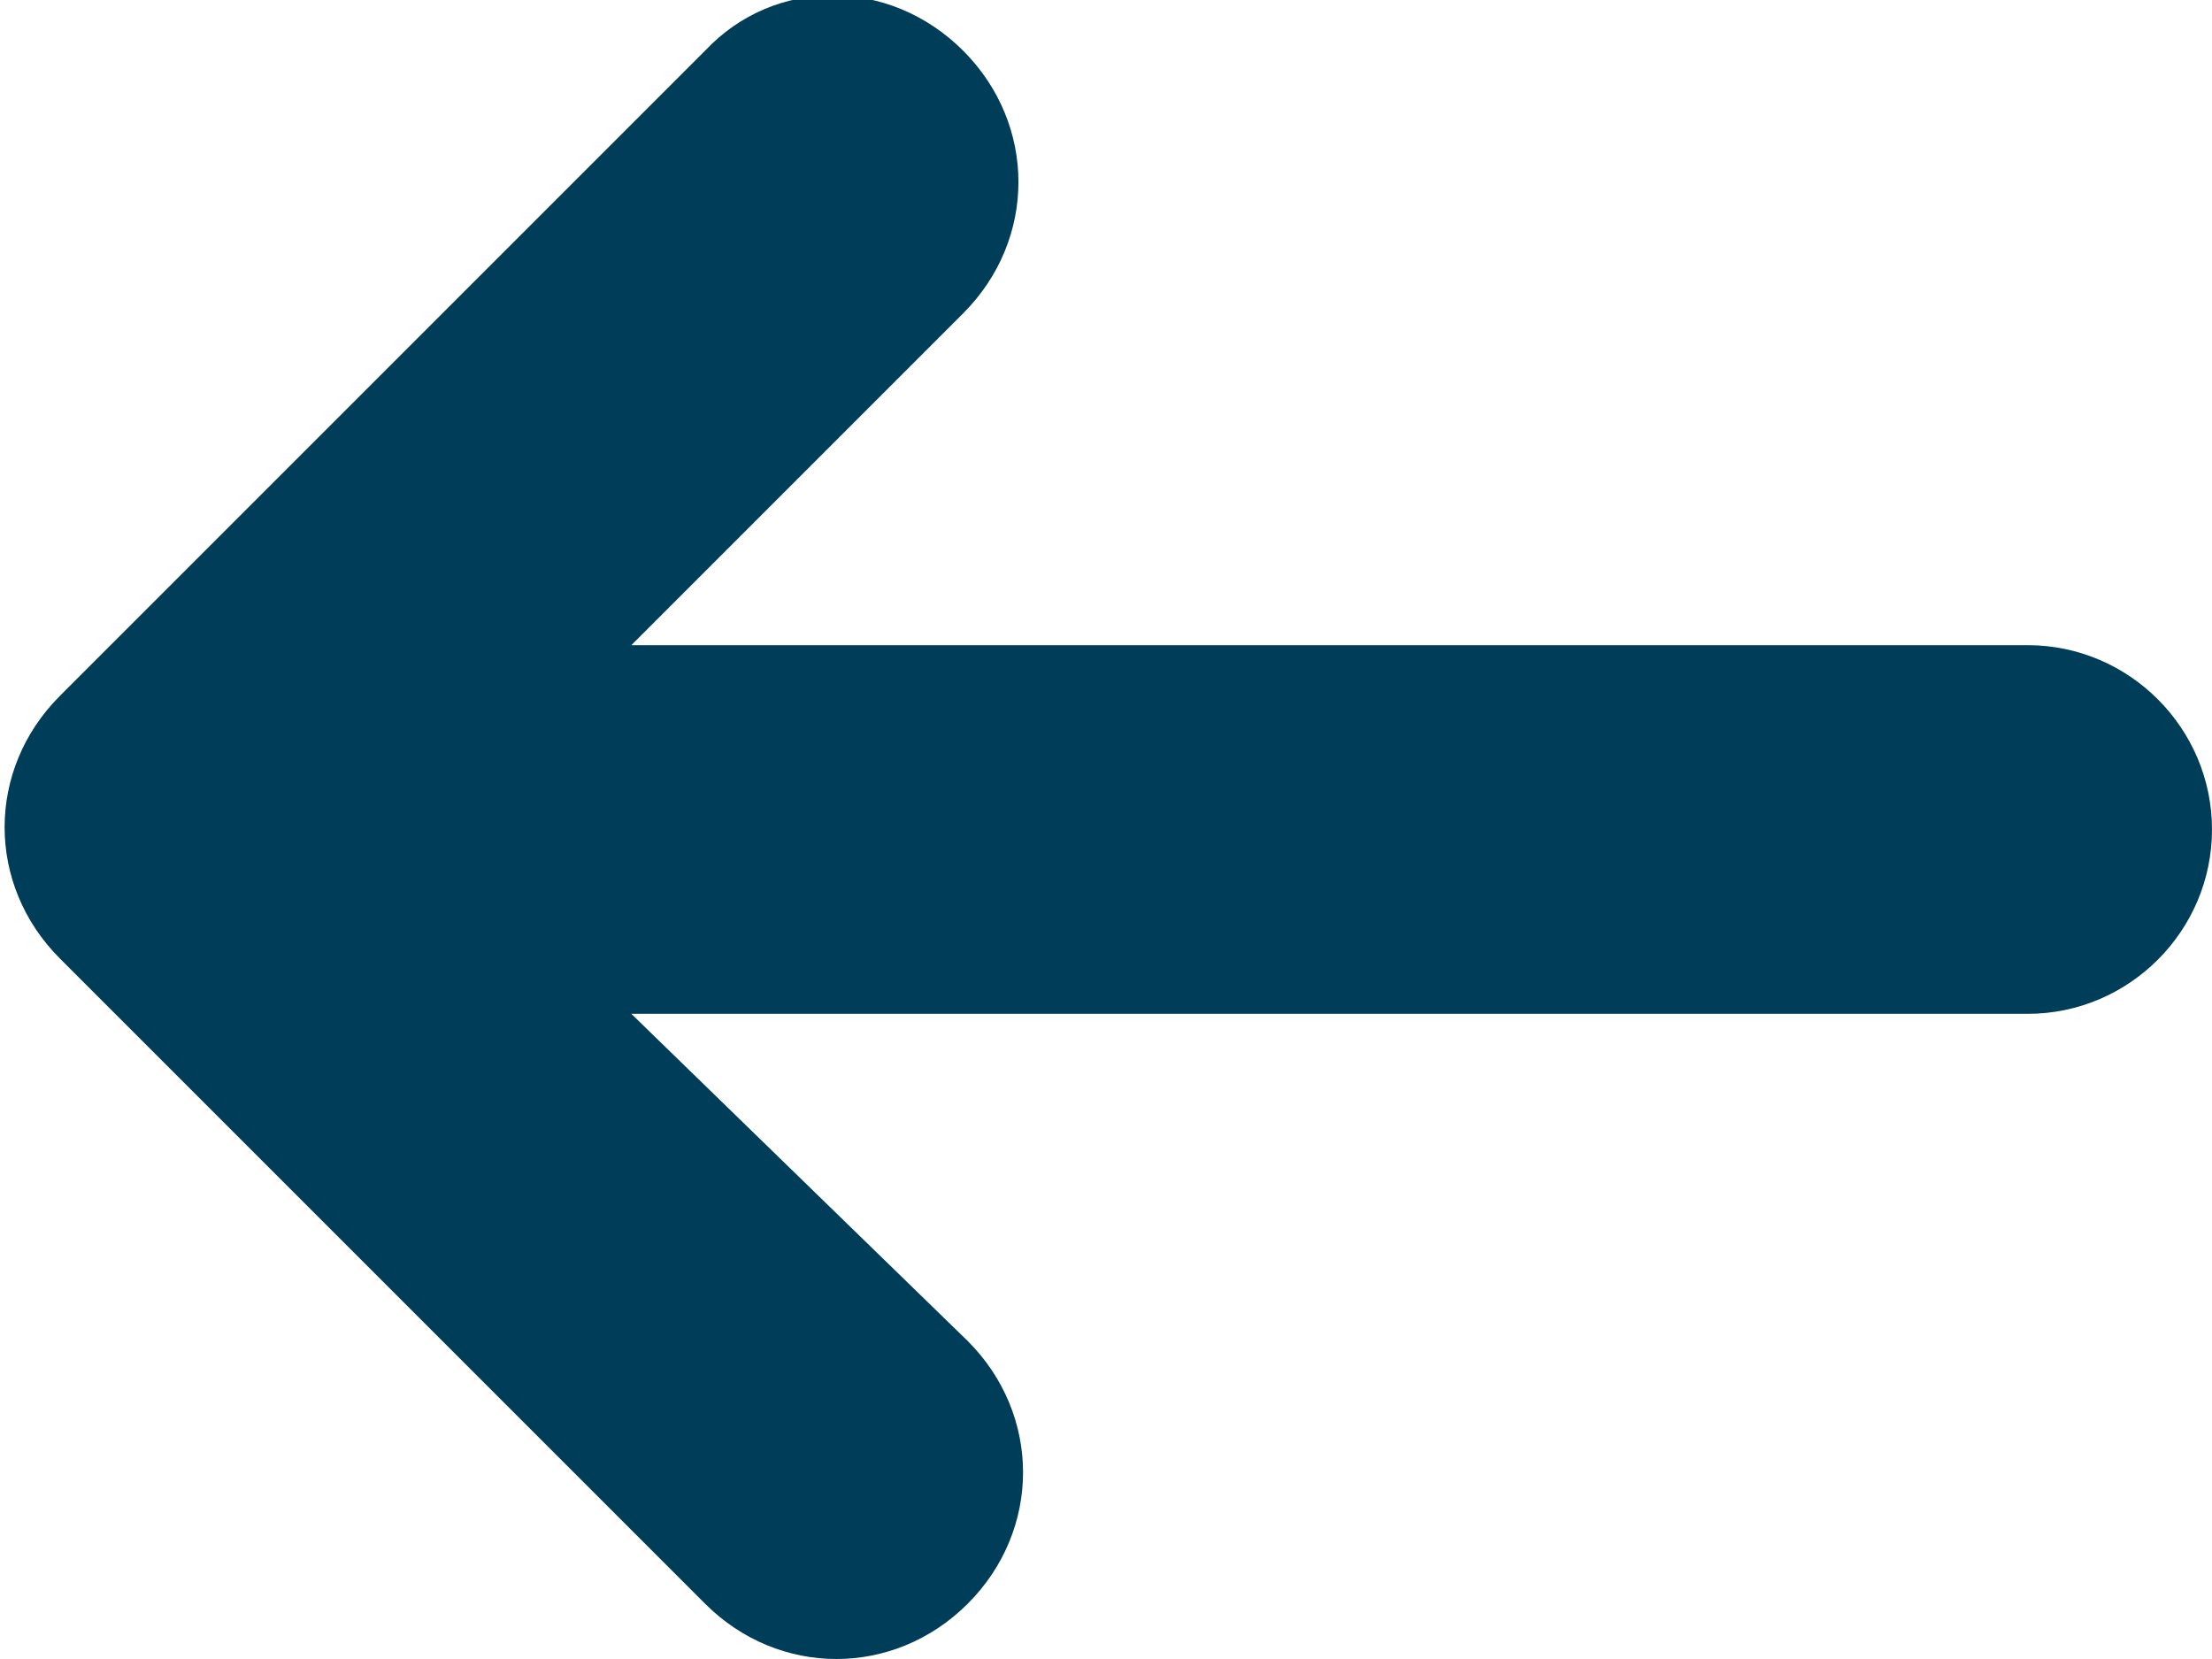 <?xml version="1.0" encoding="utf-8"?>
<!-- Generator: Adobe Illustrator 25.0.0, SVG Export Plug-In . SVG Version: 6.00 Build 0)  -->
<svg version="1.1" id="Layer_1" xmlns="http://www.w3.org/2000/svg" xmlns:xlink="http://www.w3.org/1999/xlink" x="0px"
	y="0px" viewBox="0 0 48 36" style="enable-background:new 0 0 48 36;" xml:space="preserve">
	<style type="text/css">
		.st0 {
			fill: #003D58;
		}
	</style>
	<g id="Layer_2_1_">
		<g id="Icons">
			<path class="st0"
				d="M44,14H13.7l7.2-7.2c1.6-1.6,1.6-4.1,0-5.7c-1.6-1.6-4.1-1.6-5.6,0l-14,14c-1.6,1.6-1.6,4.1,0,5.7
			c0,0,0,0,0,0l14,14c1.6,1.6,4.1,1.6,5.7,0c1.6-1.6,1.6-4.1,0-5.7c0,0,0,0,0,0L13.7,22H44c2.2,0,4-1.8,4-4S46.2,14,44,14z" />
		</g>
	</g>
</svg>